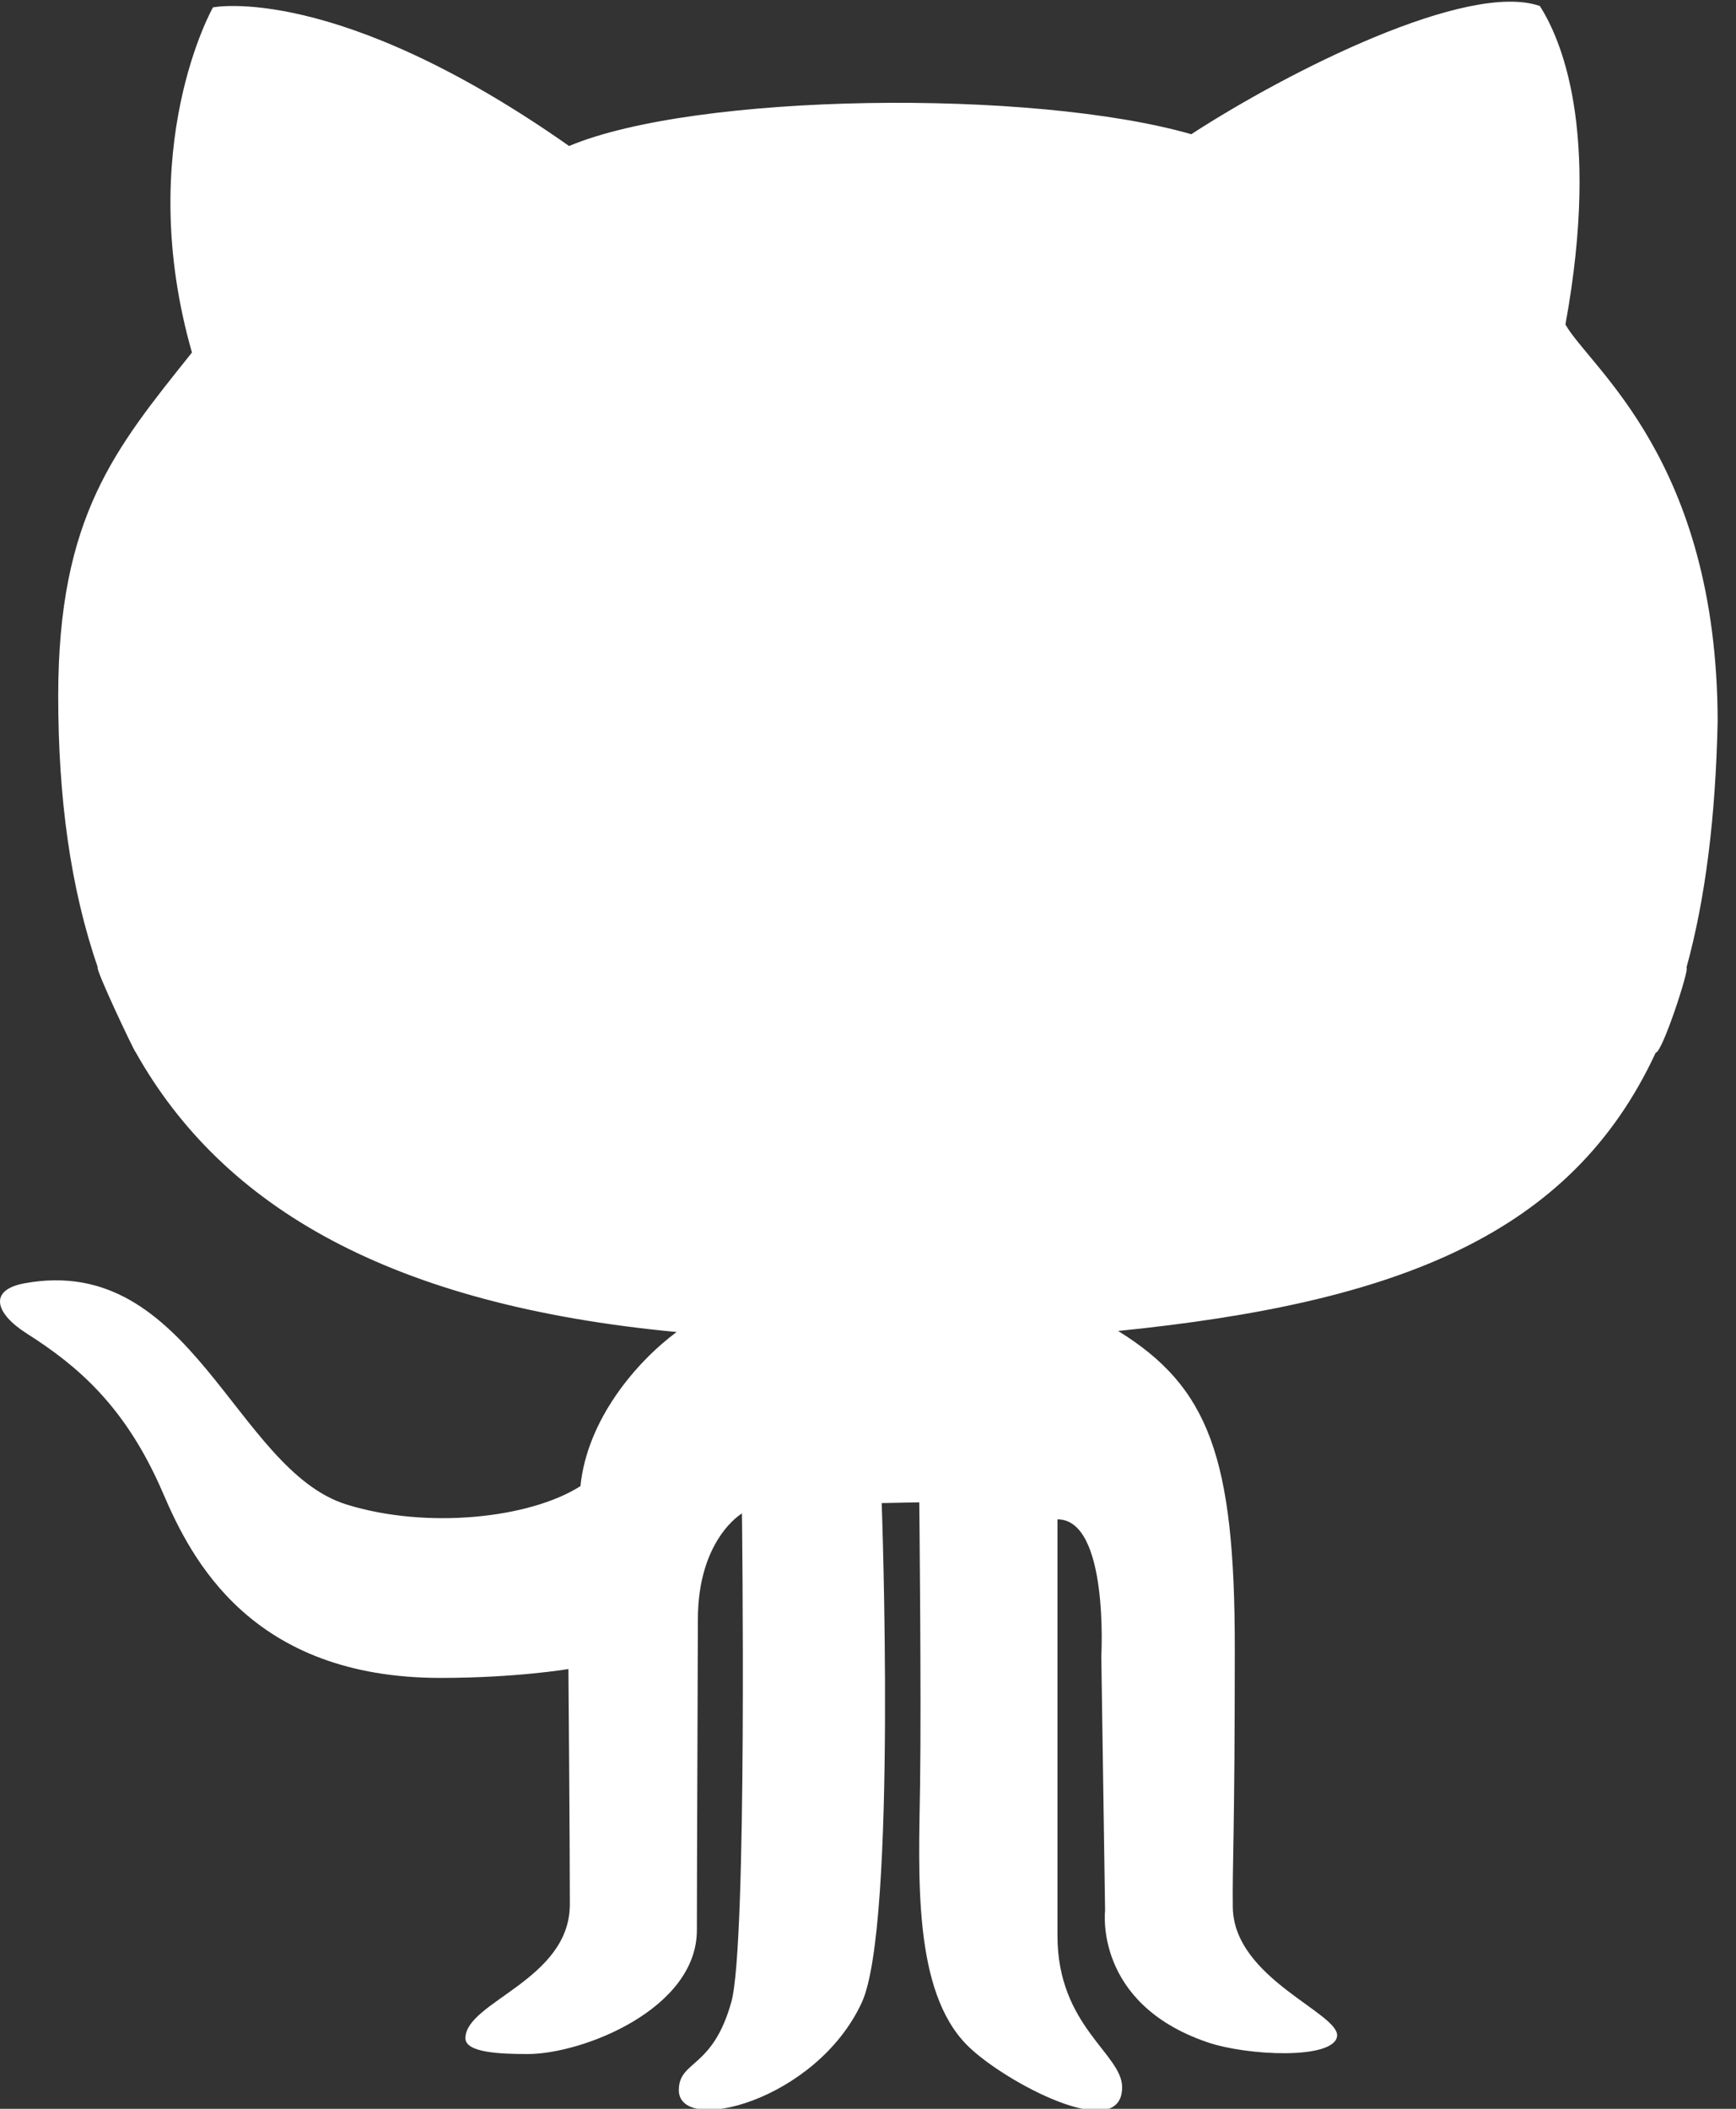 <?xml version="1.0" encoding="UTF-8" standalone="no"?>
<svg width="28px" height="34px" viewBox="0 0 28 34" version="1.1" xmlns="http://www.w3.org/2000/svg" xmlns:xlink="http://www.w3.org/1999/xlink" xmlns:sketch="http://www.bohemiancoding.com/sketch/ns">
    <rect x="0" y="0" width="28" height="34" fill="#333333" stroke="none"/>
    <!-- Generator: Sketch 3.3.3 (12072) - http://www.bohemiancoding.com/sketch -->
    <title>github</title>
    <desc>Created with Sketch.</desc>
    <defs></defs>
    <g id="Page-1" stroke="none" stroke-width="1" fill="none" fill-rule="evenodd" sketch:type="MSPage">
        <g id="Landing" sketch:type="MSArtboardGroup" transform="translate(-976, -4189)" fill="#FFFFFF">
            <g id="Group" sketch:type="MSLayerGroup" transform="translate(0, 1668)">
                <g id="Rectangle-62-+-Group-+-Servicios-+-Rectangle-5-Copy" transform="translate(0, 2331)" sketch:type="MSShapeGroup">
                    <g id="Group" transform="translate(250, 190)">
                        <path d="M728.187,16.963 C729.599,19.478 732.321,21.043 736.913,21.476 C736.257,21.964 735.47,22.89 735.362,23.961 C734.538,24.484 732.881,24.657 731.592,24.258 C729.787,23.699 729.096,20.191 726.393,20.691 C725.807,20.799 725.924,21.178 726.43,21.499 C727.254,22.023 728.029,22.677 728.628,24.071 C729.087,25.141 730.053,27.053 733.107,27.053 C734.318,27.053 735.168,26.91 735.168,26.91 C735.168,26.91 735.191,29.641 735.191,30.703 C735.191,31.927 733.507,32.273 733.507,32.862 C733.507,33.095 734.064,33.117 734.512,33.117 C735.397,33.117 737.24,32.392 737.24,31.119 C737.24,30.108 737.256,26.708 737.256,26.113 C737.256,24.813 737.967,24.401 737.967,24.401 C737.967,24.401 738.055,31.342 737.797,32.273 C737.494,33.367 736.949,33.212 736.949,33.7 C736.949,34.426 739.166,33.878 739.901,32.284 C740.469,31.044 740.221,24.234 740.221,24.234 L740.827,24.222 C740.827,24.222 740.861,27.339 740.84,28.764 C740.819,30.24 740.717,32.106 741.61,32.986 C742.196,33.565 744.099,34.58 744.099,33.652 C744.099,33.113 743.056,32.669 743.056,31.21 L743.056,24.496 C743.888,24.496 743.763,26.704 743.763,26.704 L743.824,30.806 C743.824,30.806 743.641,32.3 745.471,32.926 C746.117,33.148 747.5,33.208 747.565,32.836 C747.629,32.463 745.9,31.908 745.884,30.751 C745.875,30.045 745.916,29.633 745.916,26.565 C745.916,23.497 745.497,22.363 744.034,21.459 C748.549,21.004 751.343,19.908 752.705,16.972 C752.811,16.975 753.259,15.601 753.201,15.601 C753.506,14.493 753.671,13.182 753.704,11.63 C753.696,7.42 751.643,5.931 751.249,5.232 C751.83,2.045 751.152,0.595 750.837,0.097 C749.673,-0.309 746.789,1.142 745.214,2.164 C742.644,1.427 737.215,1.498 735.179,2.354 C731.423,-0.285 729.435,0.119 729.435,0.119 C729.435,0.119 728.151,2.378 729.096,5.684 C727.86,7.23 726.939,8.324 726.939,11.223 C726.939,12.857 727.135,14.319 727.577,15.596 C727.522,15.595 728.17,16.963 728.187,16.963 Z" id="github"></path>
                    </g>
                </g>
            </g>
        </g>
    </g>
</svg>